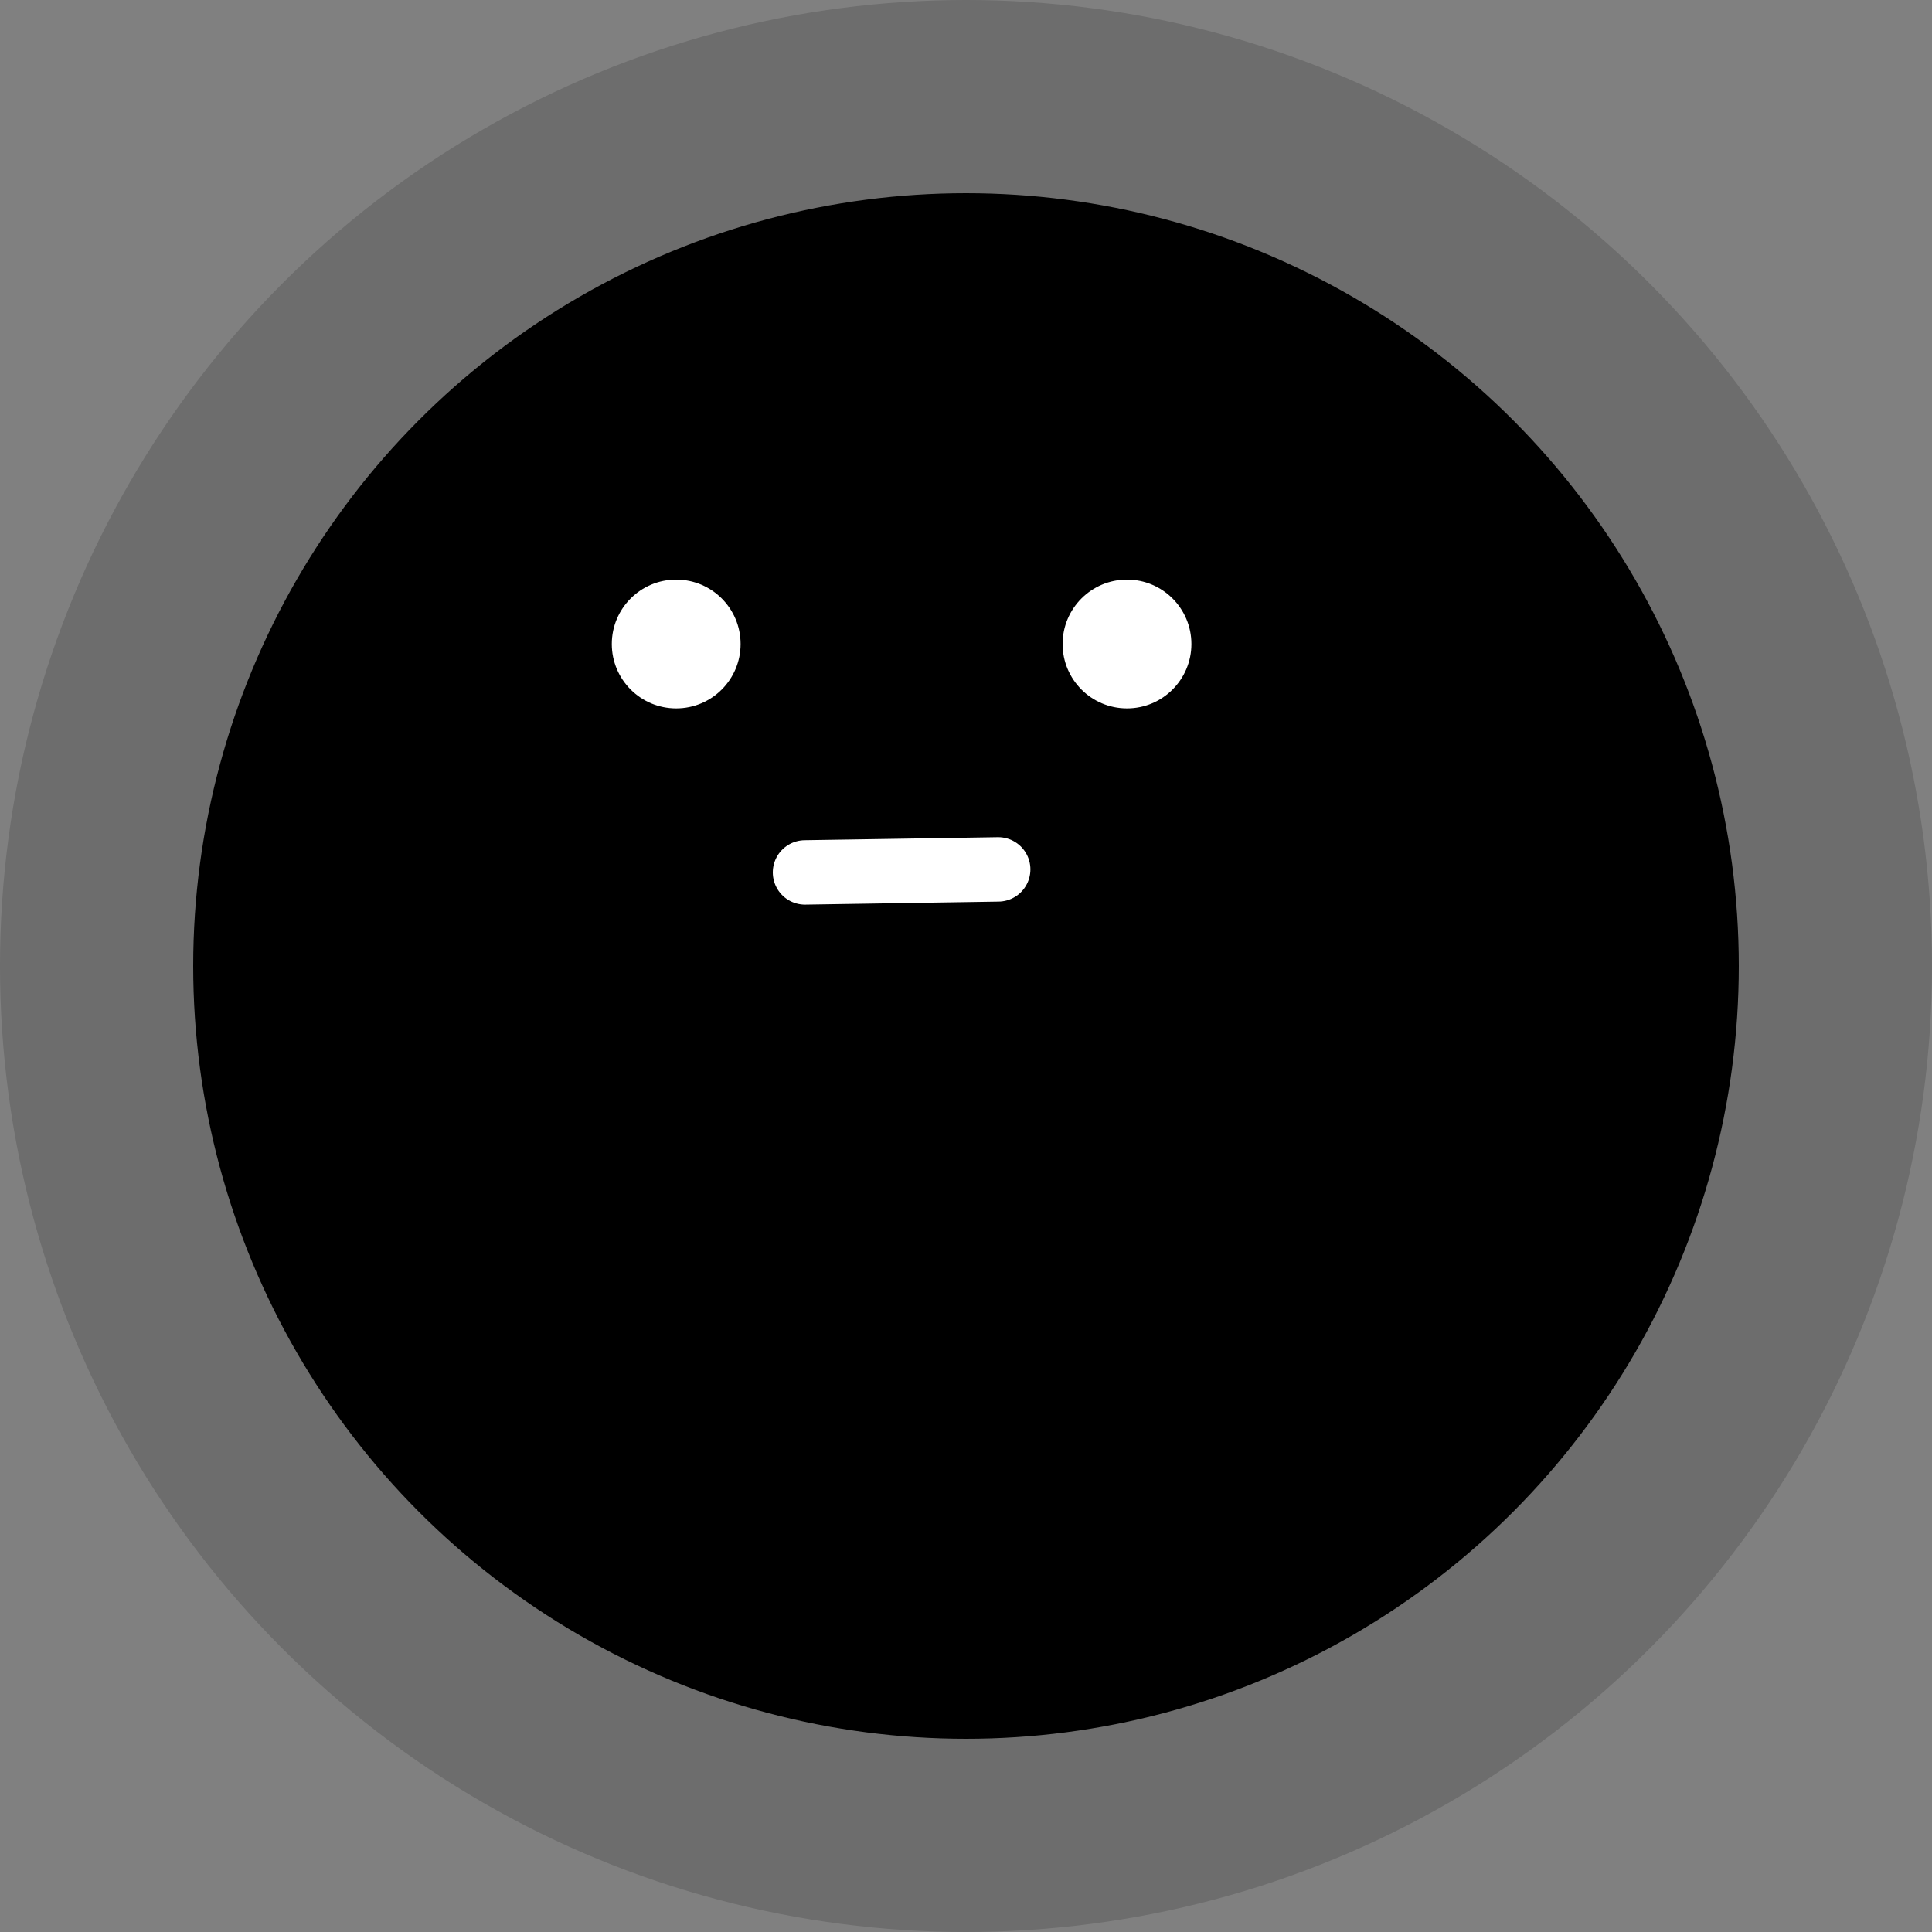 <?xml version="1.0" encoding="UTF-8"?>
<svg width="30px" height="30px" viewBox="0 0 30 30" version="1.1" xmlns="http://www.w3.org/2000/svg" xmlns:xlink="http://www.w3.org/1999/xlink">
    <rect x="0" y="0" width="30" height="30" fill="#808080" stroke="none"/>
    <title>Group 3</title>
    <g id="Page-1" stroke="none" stroke-width="1" fill="none" fill-rule="evenodd">
        <g id="Artboard" transform="translate(-229, -13)">
            <g id="Group-3" transform="translate(229, 13)">
                <circle id="Oval" fill="#000000" opacity="0.15" cx="15" cy="15" r="15"></circle>
                <circle id="Oval" fill="#000000" cx="15" cy="15" r="12"></circle>
                <ellipse id="Oval" fill="#FFFFFF" cx="10.5" cy="10" rx="1" ry="1"></ellipse>
                <ellipse id="Oval-Copy" fill="#FFFFFF" cx="17.5" cy="10" rx="1" ry="1"></ellipse>
                <line x1="12.5" y1="13.547" x2="15.5" y2="13.5" id="Path-2" stroke="#FFFFFF" stroke-linecap="round"></line>
            </g>
        </g>
    </g>
</svg>